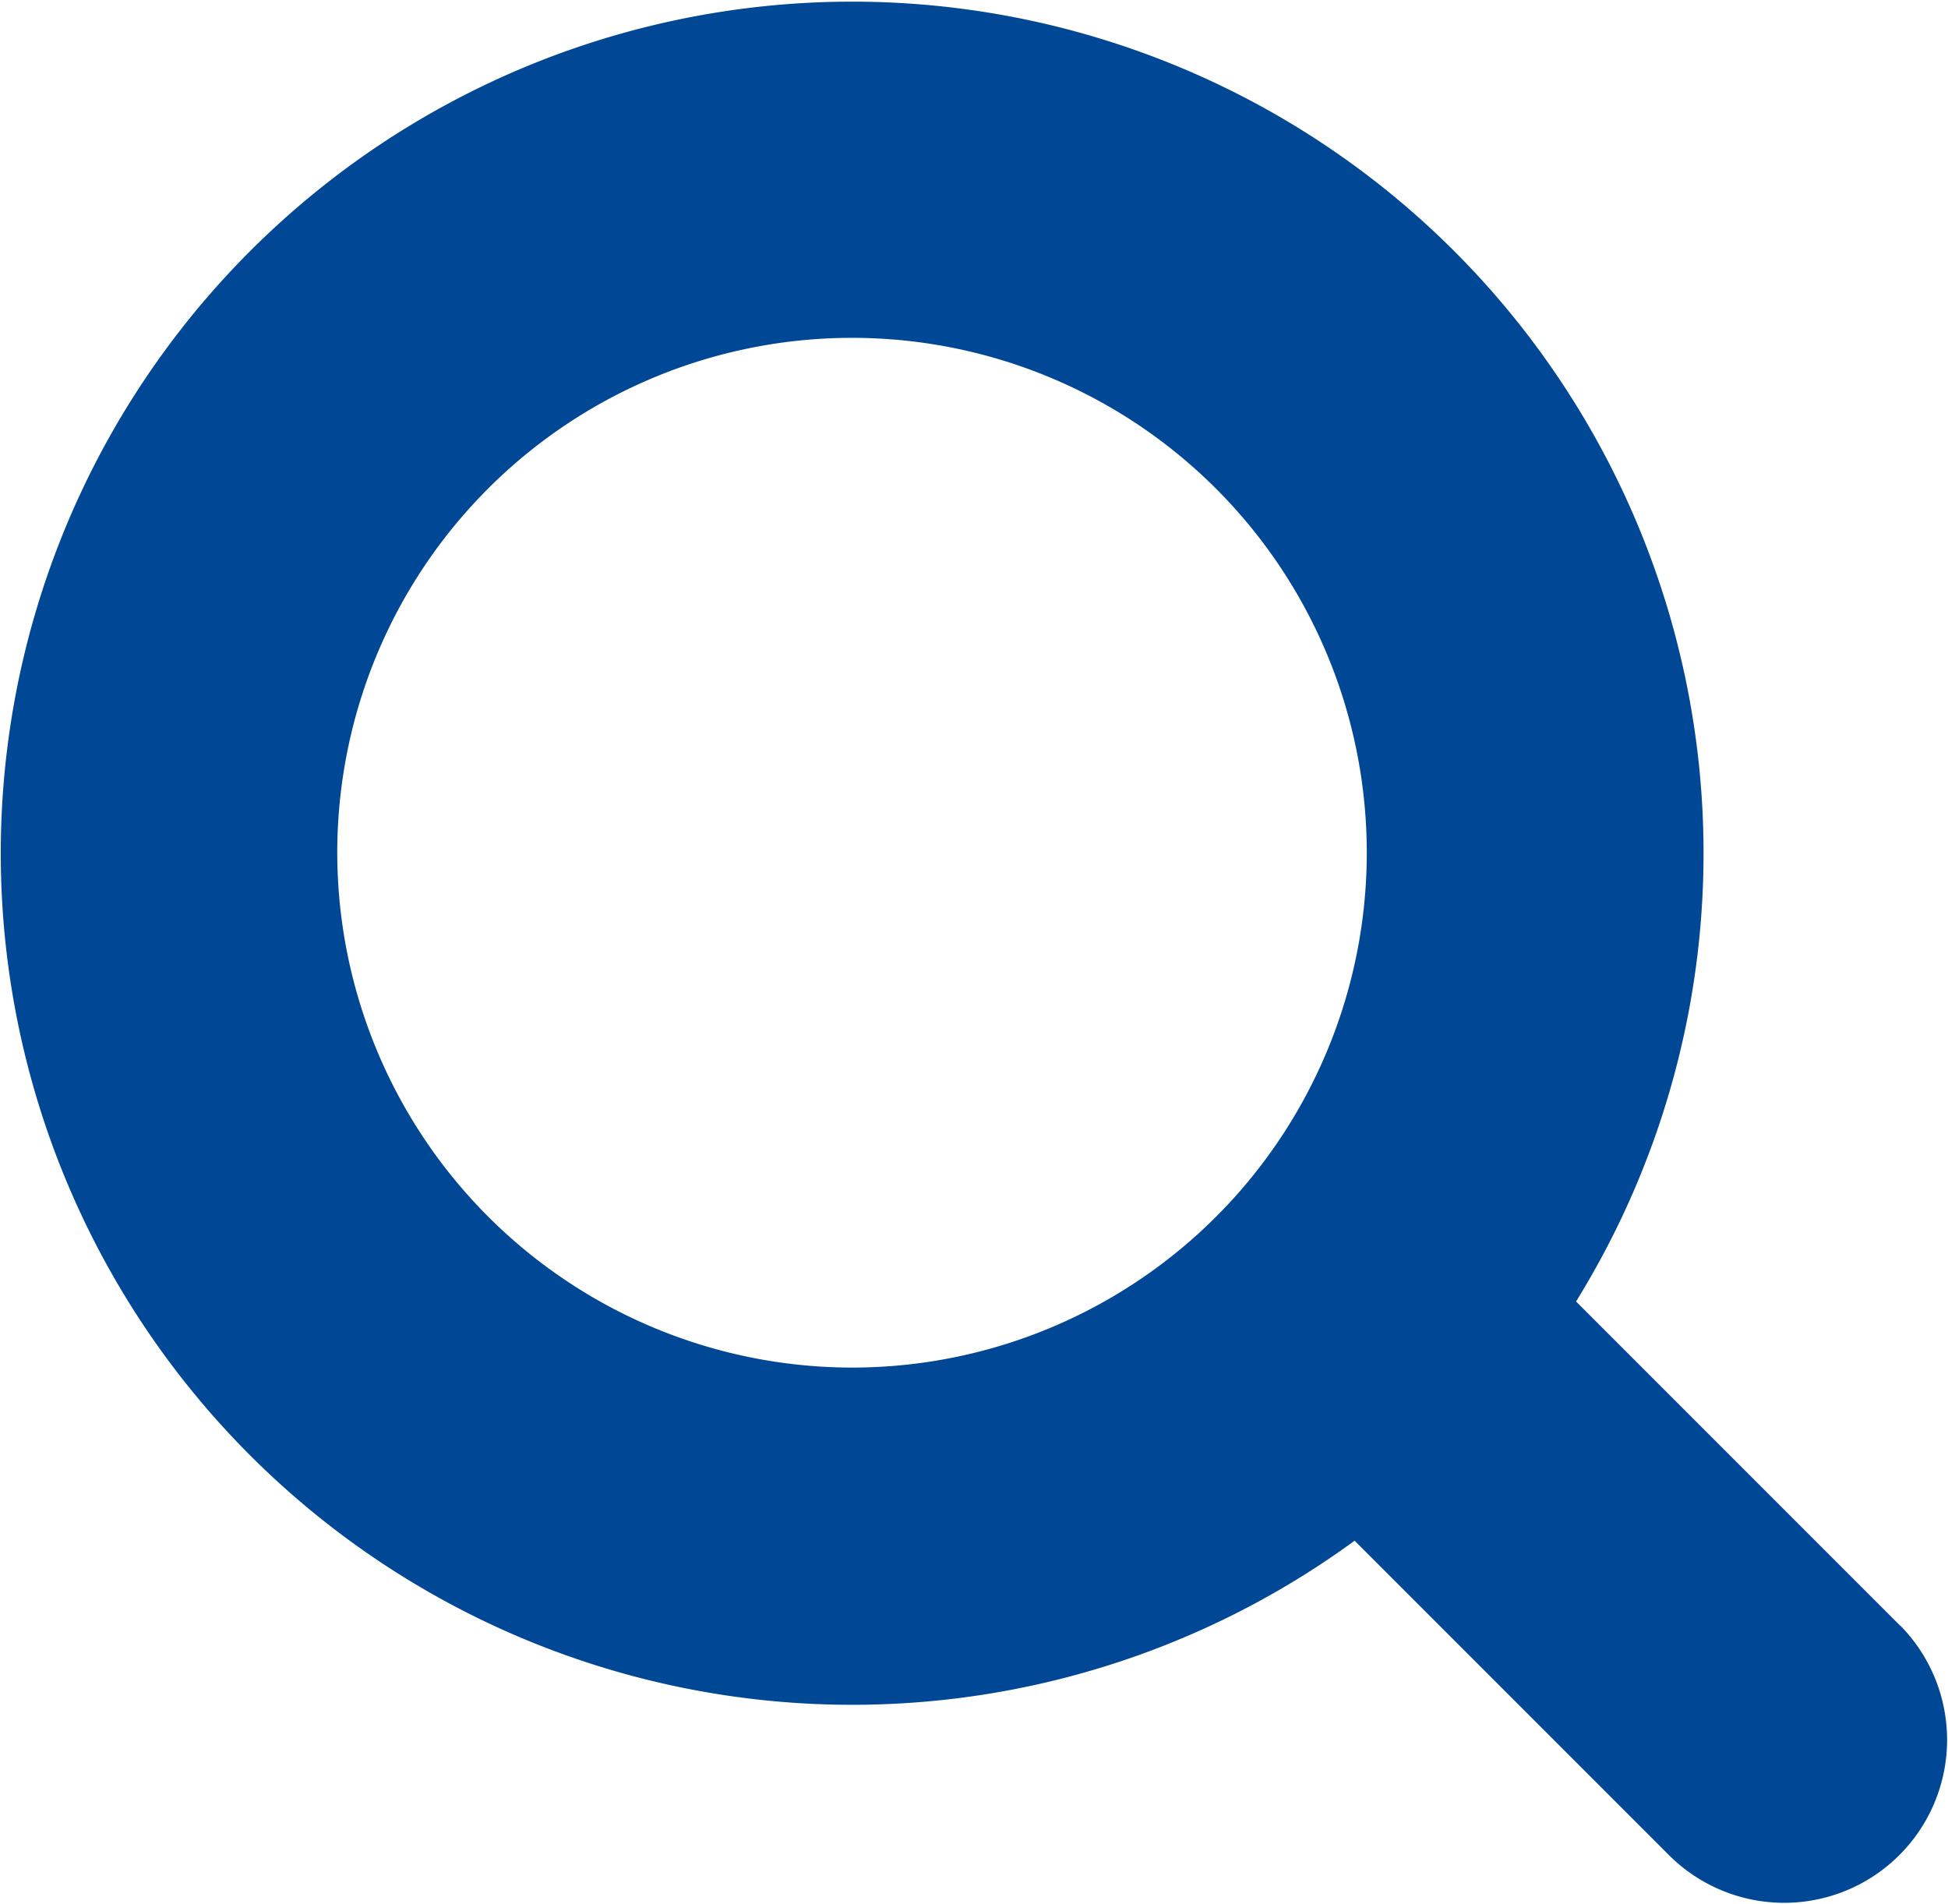 <svg xmlns="http://www.w3.org/2000/svg" viewBox="0 0 153.87 150.36"><defs><style>.cls-1{fill:#004796;}</style></defs><title>magnifying glass</title><g id="icons"><path class="cls-1" d="M150.1,128.39l-25.61-25.61A67.25,67.25,0,1,0,107,121.67l24.92,24.92a12.87,12.87,0,0,0,18.2-18.2ZM26.64,67.3A40.66,40.66,0,1,1,67.3,108,40.7,40.7,0,0,1,26.64,67.3Z"/></g></svg>